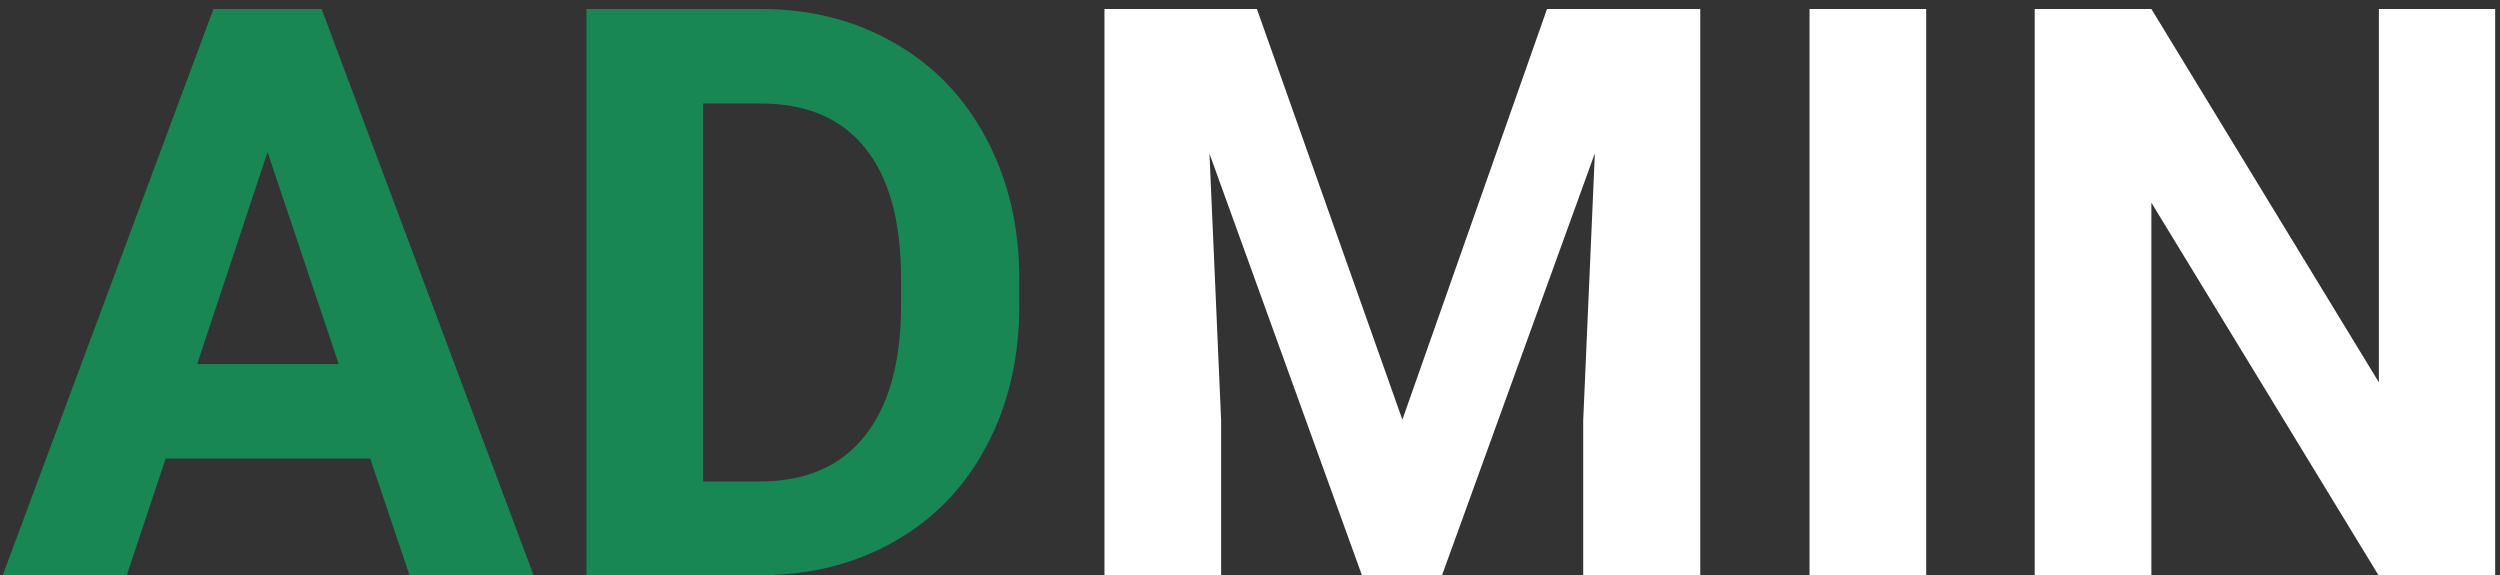 <svg width="113" height="26" viewBox="0 0 113 26" fill="none" xmlns="http://www.w3.org/2000/svg">
<rect x="0" y="0" width="113" height="26" fill="#333333" stroke="none"/>
<path d="M16.734 20.727H7.488L5.73 26H0.123L9.65 0.406H14.537L24.117 26H18.51L16.734 20.727ZM8.912 16.455H15.31L12.094 6.875L8.912 16.455ZM26.508 26V0.406H34.383C36.633 0.406 38.643 0.916 40.412 1.936C42.193 2.943 43.582 4.385 44.578 6.26C45.574 8.123 46.072 10.244 46.072 12.623V13.801C46.072 16.18 45.58 18.295 44.596 20.146C43.623 21.998 42.246 23.434 40.465 24.453C38.684 25.473 36.674 25.988 34.435 26H26.508ZM31.781 4.678V21.764H34.33C36.393 21.764 37.969 21.09 39.059 19.742C40.148 18.395 40.705 16.467 40.728 13.959V12.605C40.728 10.004 40.19 8.035 39.111 6.699C38.033 5.352 36.457 4.678 34.383 4.678H31.781Z" fill="#198754"/>
<path d="M56.812 0.406L63.387 18.969L69.926 0.406H76.852V26H71.561V19.004L72.088 6.928L65.18 26H61.559L54.668 6.945L55.195 19.004V26H49.922V0.406H56.812ZM87.064 26H81.791V0.406H87.064V26ZM112.781 26H107.508L97.242 9.16V26H91.969V0.406H97.242L107.525 17.281V0.406H112.781V26Z" fill="white"/>
</svg>

